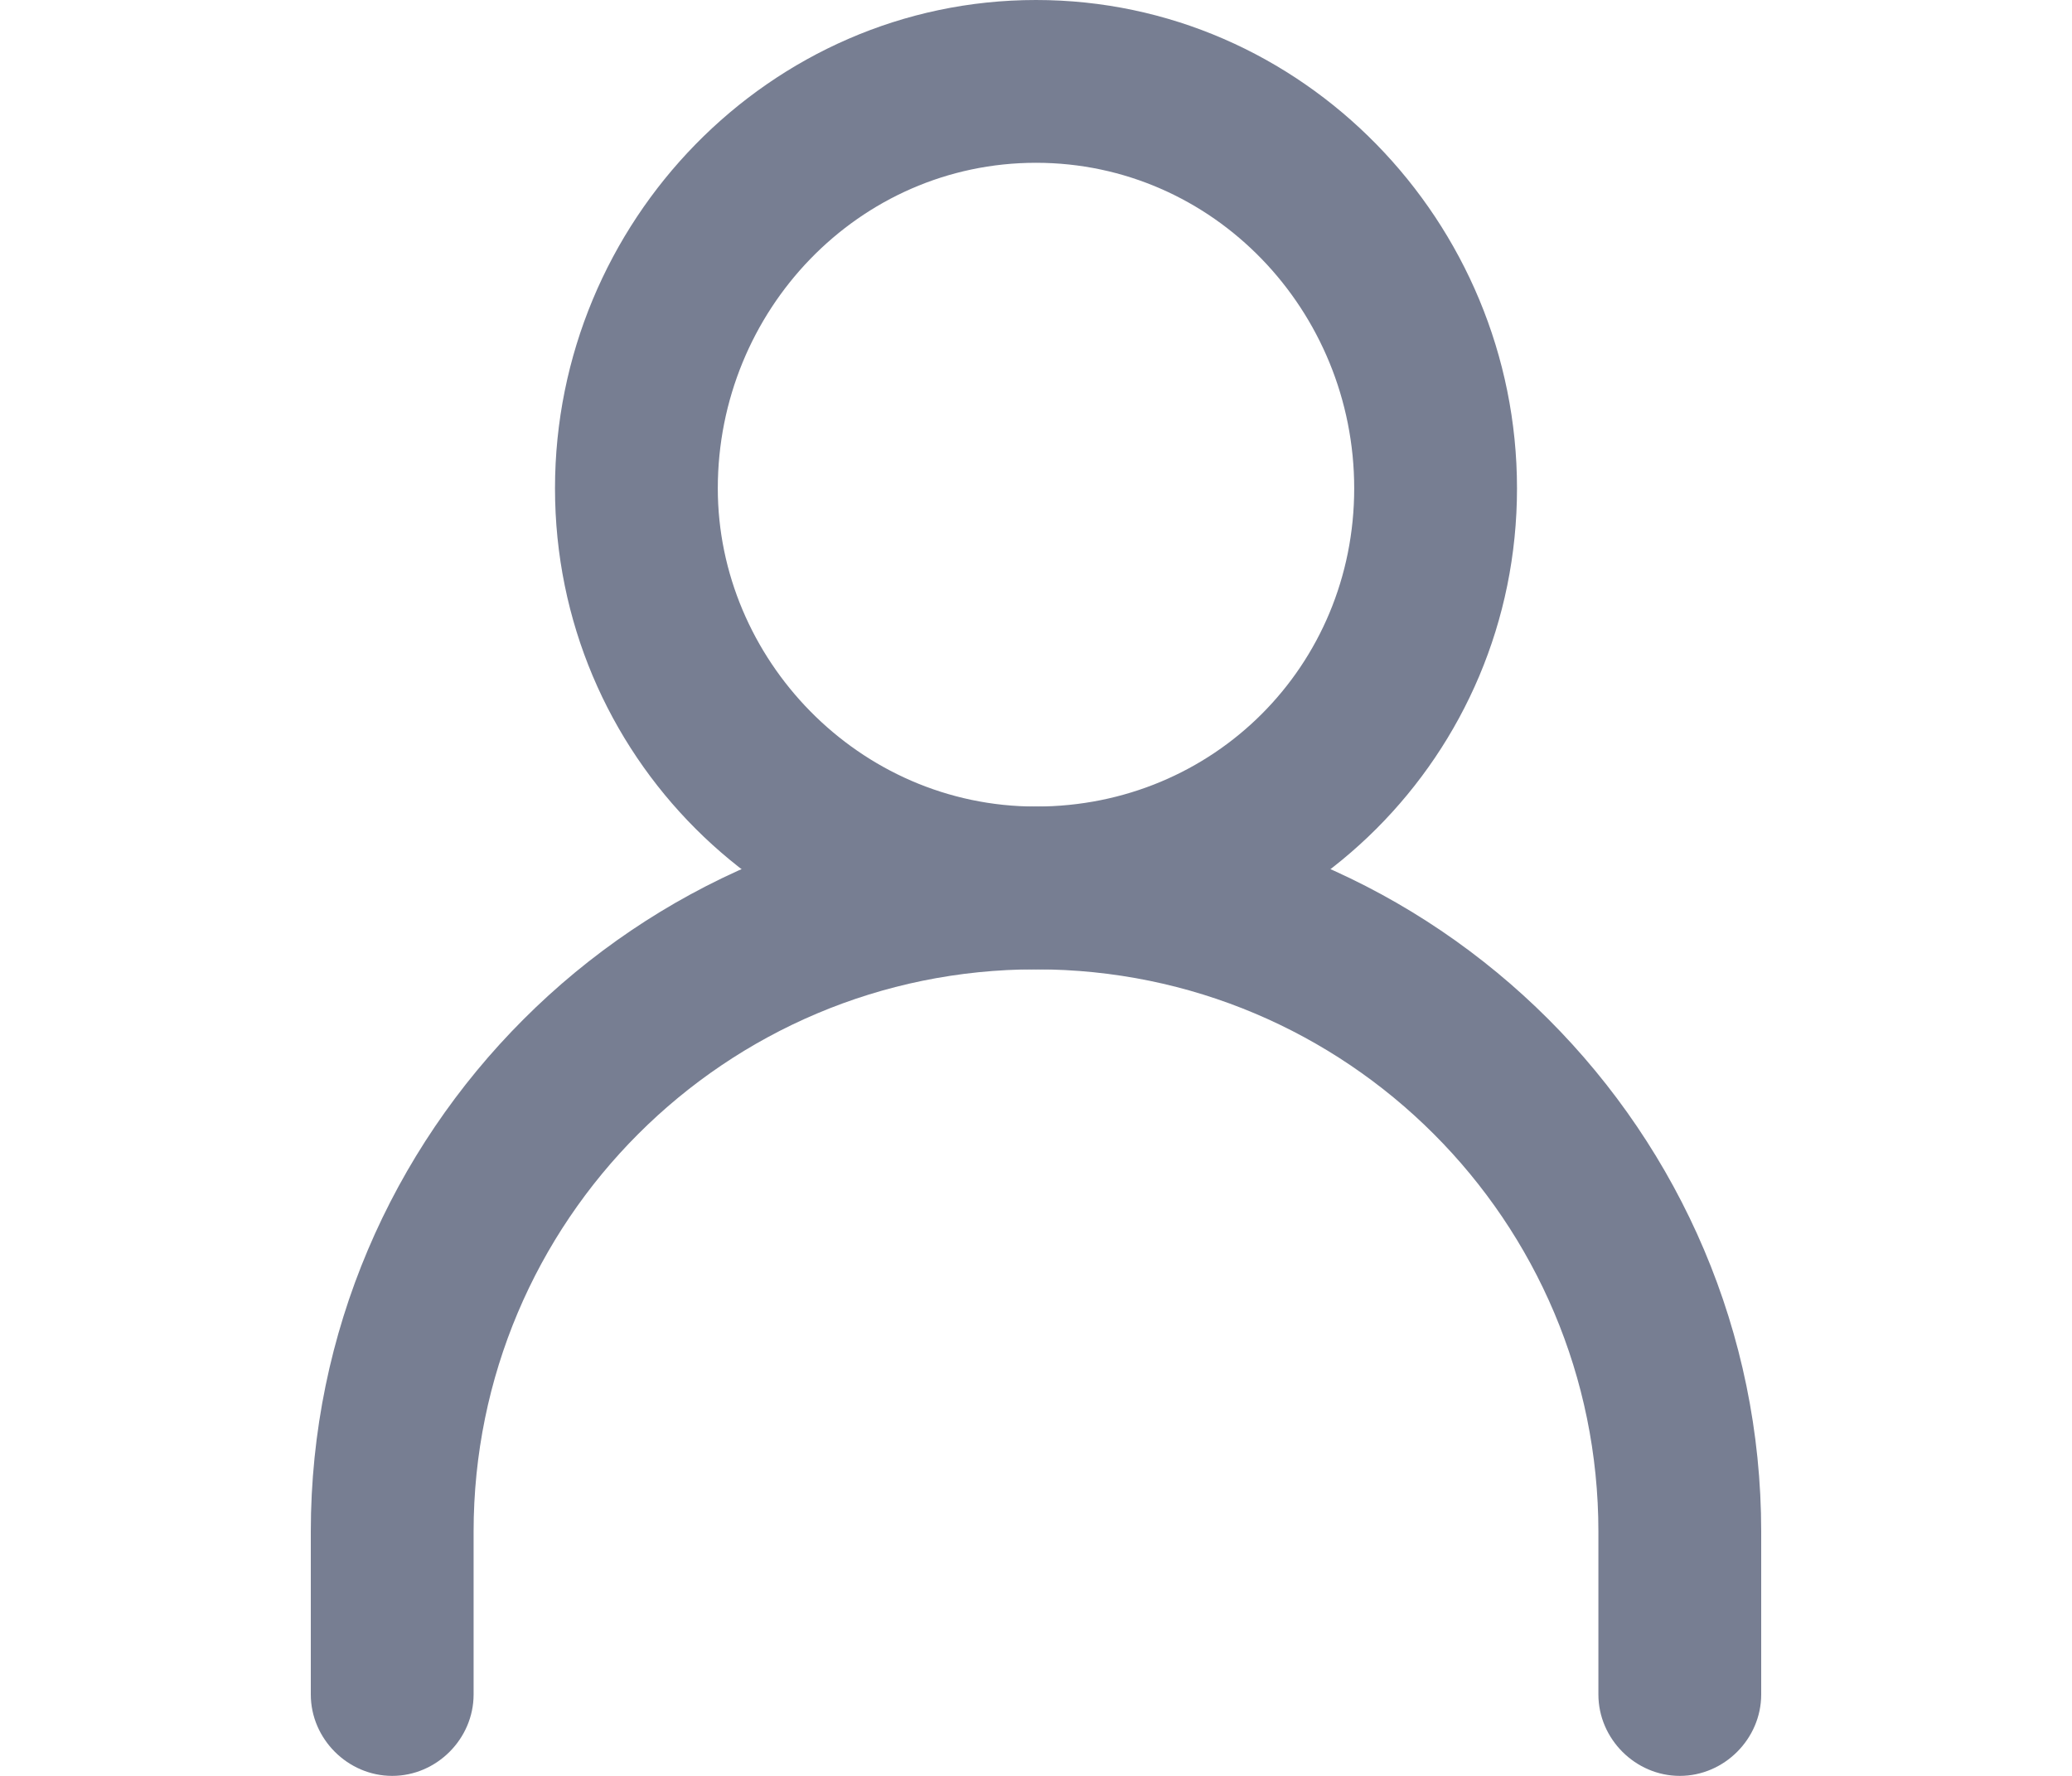 <?xml version="1.0" encoding="utf-8"?>
<!-- Generator: Adobe Illustrator 19.2.1, SVG Export Plug-In . SVG Version: 6.00 Build 0)  -->
<svg version="1.1" id="Capa_1" xmlns="http://www.w3.org/2000/svg" xmlns:xlink="http://www.w3.org/1999/xlink" x="0px" y="0px"
	 viewBox="0 0 28 24" style="enable-background:new 0 0 28 24;" xml:space="preserve">
<style type="text/css">
	.st0{display:none;}
	.st1{display:inline;fill:#7A869A;}
	.st2{fill:#777E92;}
</style>
<g class="st0">
	<path class="st1" d="M8.8,21.9c0-1.2,0.9-2.1,2.1-2.1s2.1,0.9,2.1,2.1S12,24,10.9,24S8.8,23,8.8,21.9L8.8,21.9z"/>
	<path class="st1" d="M20.2,21.9c0-1.2,0.9-2.1,2.1-2.1c1.2,0,2.1,0.9,2.1,2.1S23.5,24,22.3,24C21.2,24,20.2,23,20.2,21.9L20.2,21.9
		z"/>
	<path class="st1" d="M1.5,1.1c0-0.6,0.5-1,1-1h4.2c0.5,0,0.9,0.3,1,0.8l0.9,4.4h16.8c0.6,0,1,0.5,1,1c0,0.1,0,0.1,0,0.2l-1.7,8.8
		c-0.3,1.5-1.6,2.5-3.1,2.5H11.6c-1.5,0-2.8-1-3.1-2.5l0,0L6.7,6.5V6.4L5.8,2.1H2.5C2,2.1,1.5,1.6,1.5,1.1C1.5,1.1,1.5,1.1,1.5,1.1z
		 M9,7.3l1.5,7.5c0.1,0.5,0.5,0.8,1,0.8h10.2c0.5,0,1-0.3,1.1-0.8l1.4-7.5H9z"/>
</g>
<g>
	<path class="st2" d="M14,13.1c-4.2,0-7.6,3.4-7.6,7.6v2.2c0,0.6-0.5,1.1-1.1,1.1c-0.6,0-1.1-0.5-1.1-1.1v-2.2
		c0-5.4,4.4-9.8,9.8-9.8c5.4,0,9.8,4.4,9.8,9.8v2.2c0,0.6-0.5,1.1-1.1,1.1c-0.6,0-1.1-0.5-1.1-1.1v-2.2C21.6,16.5,18.2,13.1,14,13.1
		z"/>
	<path class="st2" d="M14,0C10.4,0,7.5,3,7.5,6.6c0,3.6,2.9,6.5,6.5,6.5s6.5-2.9,6.5-6.5C20.5,3,17.6,0,14,0z M14,10.9
		c-2.4,0-4.3-2-4.3-4.3c0-2.4,1.9-4.4,4.3-4.4s4.3,2,4.3,4.4C18.3,9,16.4,10.9,14,10.9z"/>
</g>
</svg>
